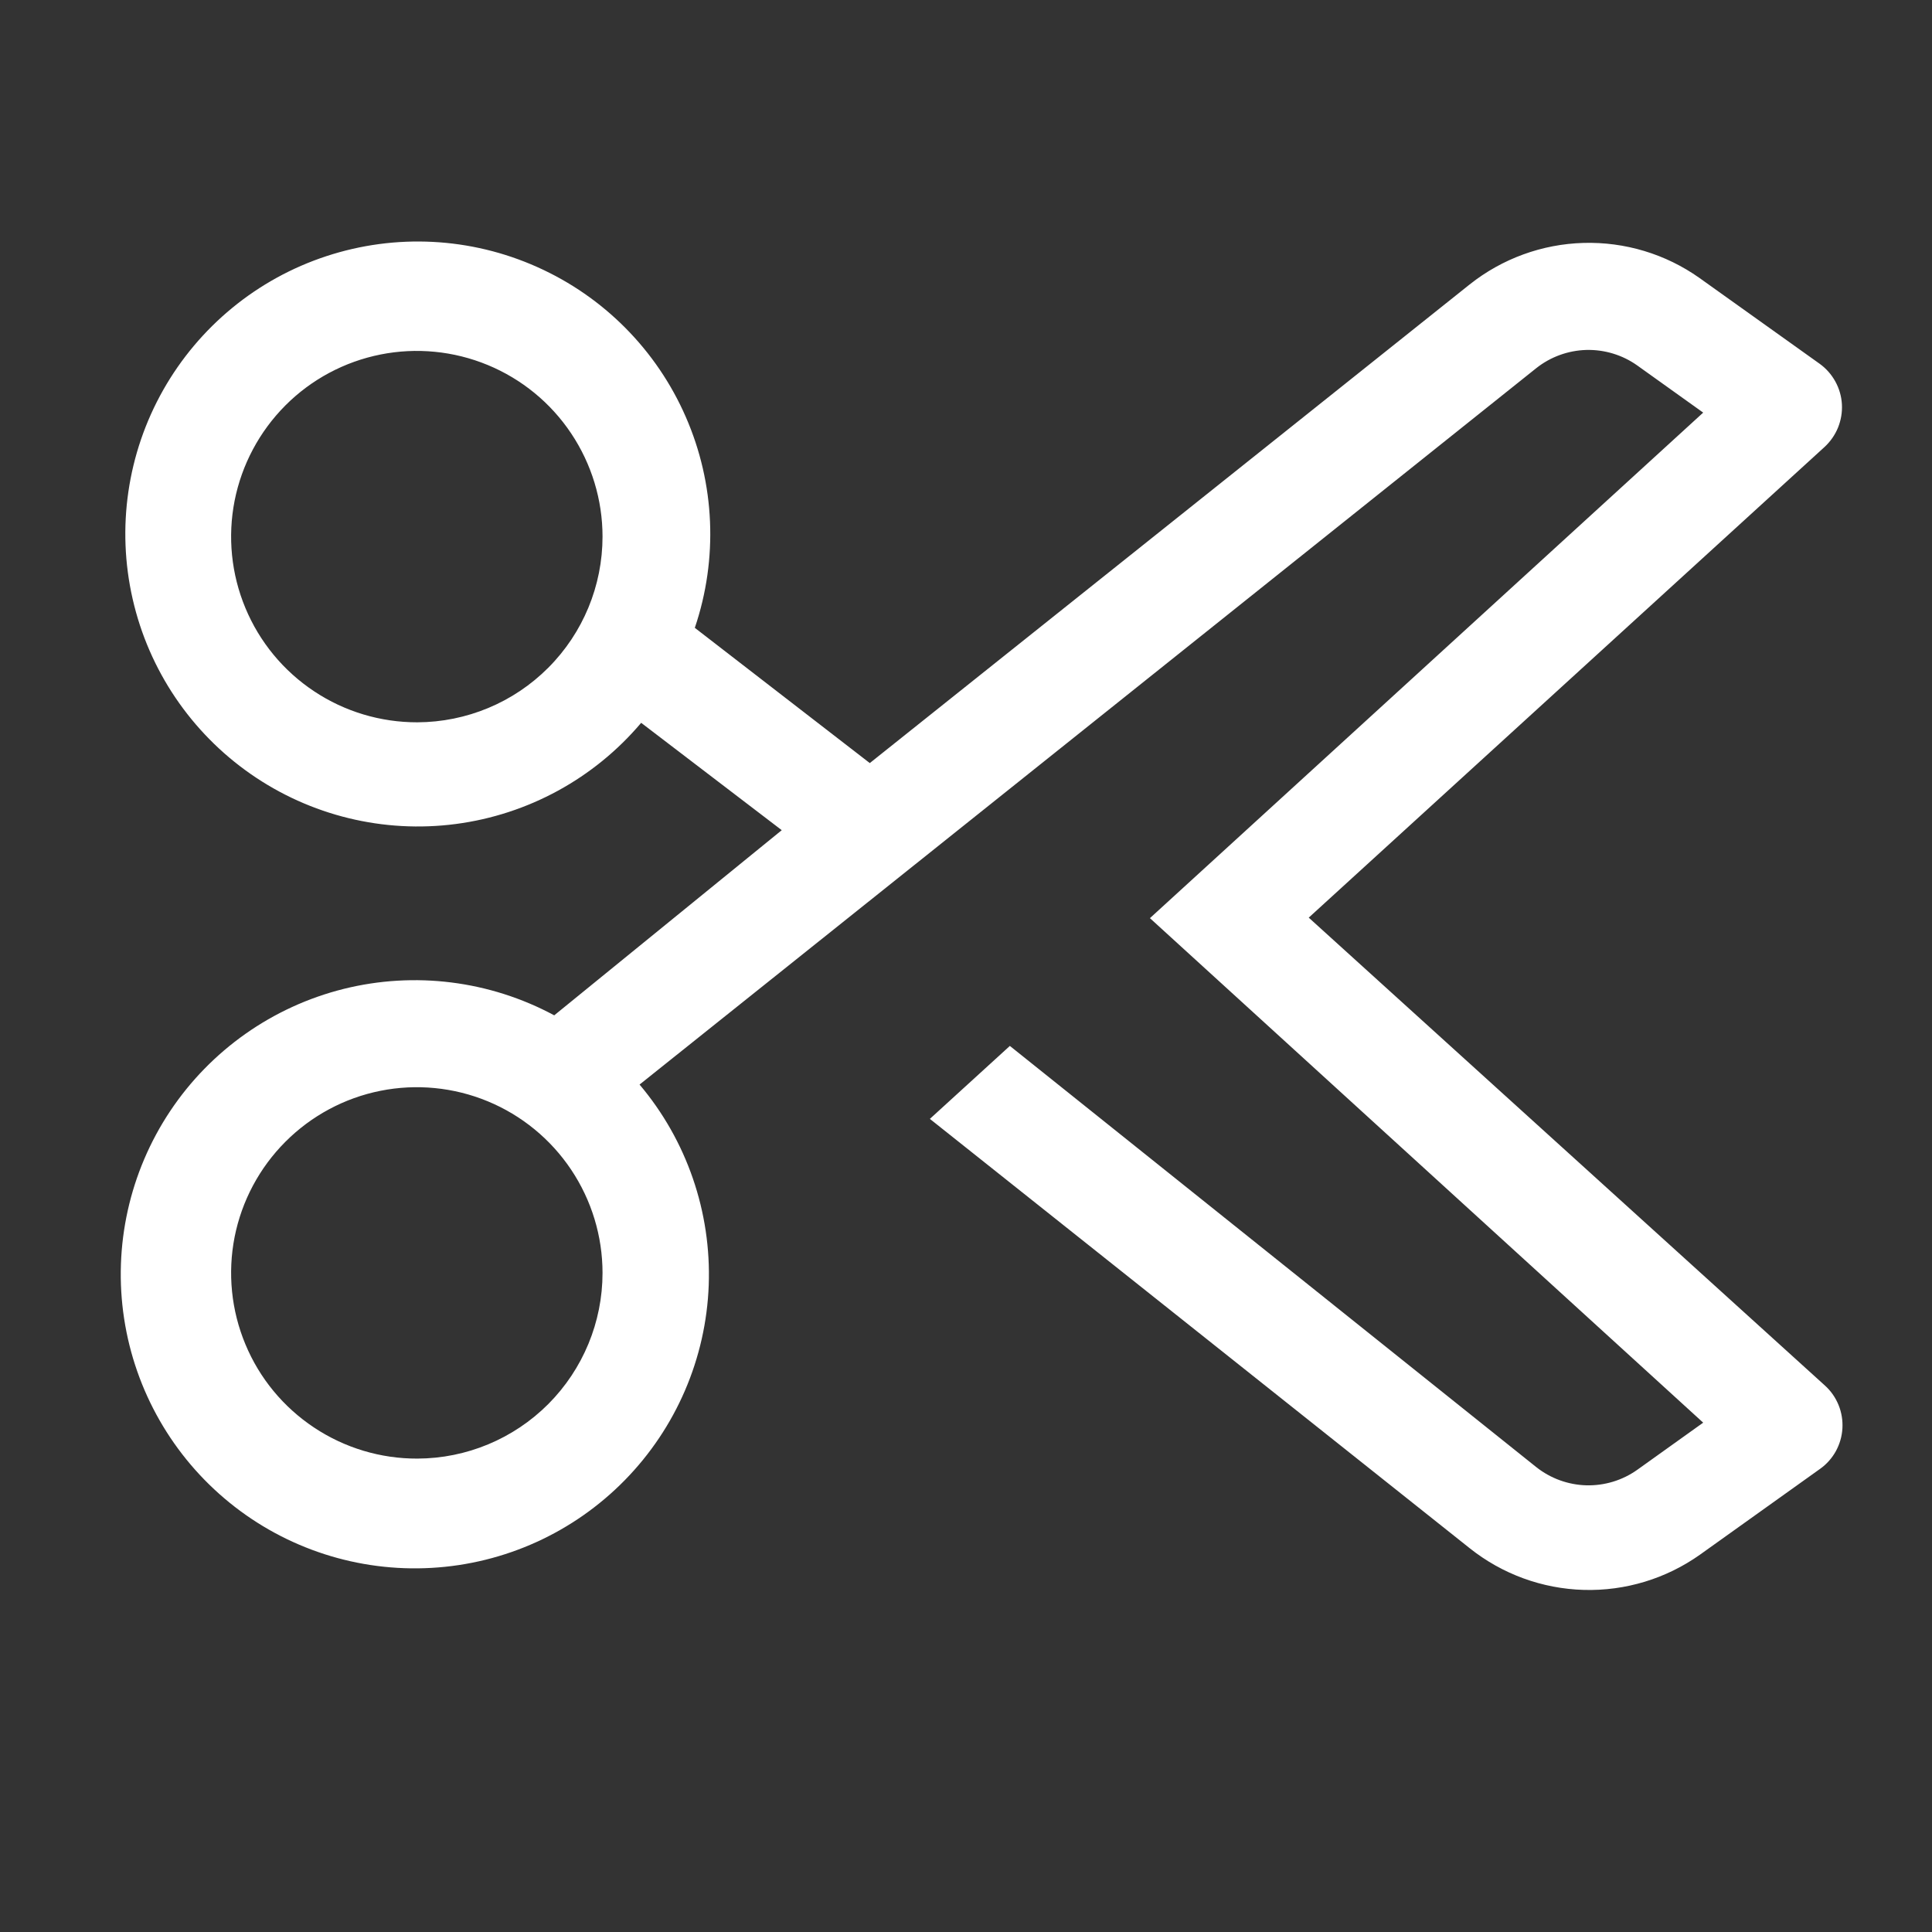<svg width="30" height="30" viewBox="0 0 30 30" fill="none" xmlns="http://www.w3.org/2000/svg">
<rect x="0" y="0" width="30" height="30" fill="#333333" stroke="none"/>
<path d="M20.322 14.249L28.331 6.941C28.422 6.857 28.494 6.754 28.541 6.639C28.587 6.524 28.608 6.401 28.601 6.277C28.594 6.153 28.559 6.033 28.499 5.924C28.439 5.815 28.356 5.721 28.256 5.649L26.389 4.316C25.864 3.944 25.232 3.754 24.589 3.772C23.946 3.79 23.326 4.016 22.822 4.416L13.506 11.849L10.789 9.749C11.152 8.678 11.102 7.51 10.649 6.474C10.197 5.437 9.374 4.607 8.341 4.146C7.309 3.684 6.142 3.624 5.067 3.978C3.993 4.331 3.09 5.073 2.533 6.058C1.977 7.042 1.808 8.199 2.06 9.302C2.311 10.404 2.965 11.373 3.893 12.019C4.821 12.665 5.957 12.942 7.078 12.795C8.199 12.648 9.226 12.088 9.956 11.224L12.139 12.891L8.606 15.766C7.604 15.227 6.438 15.081 5.335 15.356C4.232 15.632 3.271 16.309 2.641 17.255C2.011 18.201 1.756 19.349 1.927 20.473C2.098 21.597 2.682 22.617 3.564 23.333C4.447 24.05 5.566 24.411 6.701 24.346C7.836 24.282 8.906 23.796 9.702 22.984C10.498 22.172 10.963 21.093 11.005 19.957C11.047 18.82 10.664 17.709 9.931 16.841L23.856 5.716C24.077 5.541 24.35 5.442 24.632 5.434C24.915 5.427 25.192 5.511 25.422 5.674L26.447 6.407L17.856 14.257L26.447 22.091L25.422 22.824C25.192 22.987 24.915 23.071 24.632 23.064C24.35 23.056 24.077 22.957 23.856 22.782L15.681 16.241L14.439 17.374L22.822 24.041C23.327 24.443 23.948 24.67 24.593 24.688C25.238 24.706 25.871 24.514 26.397 24.141L28.264 22.807C28.365 22.735 28.448 22.641 28.508 22.532C28.567 22.424 28.602 22.303 28.609 22.179C28.616 22.056 28.596 21.932 28.549 21.817C28.502 21.702 28.431 21.599 28.339 21.516L20.322 14.249ZM6.481 11.216C5.91 11.217 5.352 11.05 4.877 10.734C4.401 10.418 4.03 9.968 3.811 9.442C3.591 8.915 3.533 8.335 3.643 7.775C3.754 7.215 4.028 6.701 4.431 6.296C4.834 5.892 5.347 5.617 5.907 5.505C6.466 5.393 7.047 5.45 7.574 5.668C8.101 5.886 8.552 6.255 8.869 6.73C9.186 7.204 9.356 7.762 9.356 8.332C9.356 9.096 9.053 9.828 8.514 10.368C7.975 10.909 7.244 11.213 6.481 11.216V11.216ZM6.481 22.649C5.91 22.651 5.352 22.483 4.877 22.167C4.401 21.851 4.03 21.402 3.811 20.875C3.591 20.348 3.533 19.768 3.643 19.208C3.754 18.648 4.028 18.134 4.431 17.73C4.834 17.326 5.347 17.05 5.907 16.938C6.466 16.826 7.047 16.883 7.574 17.101C8.101 17.319 8.552 17.689 8.869 18.163C9.186 18.637 9.356 19.195 9.356 19.766C9.356 20.529 9.053 21.261 8.514 21.802C7.975 22.342 7.244 22.647 6.481 22.649V22.649Z" fill="white"/>
</svg>
